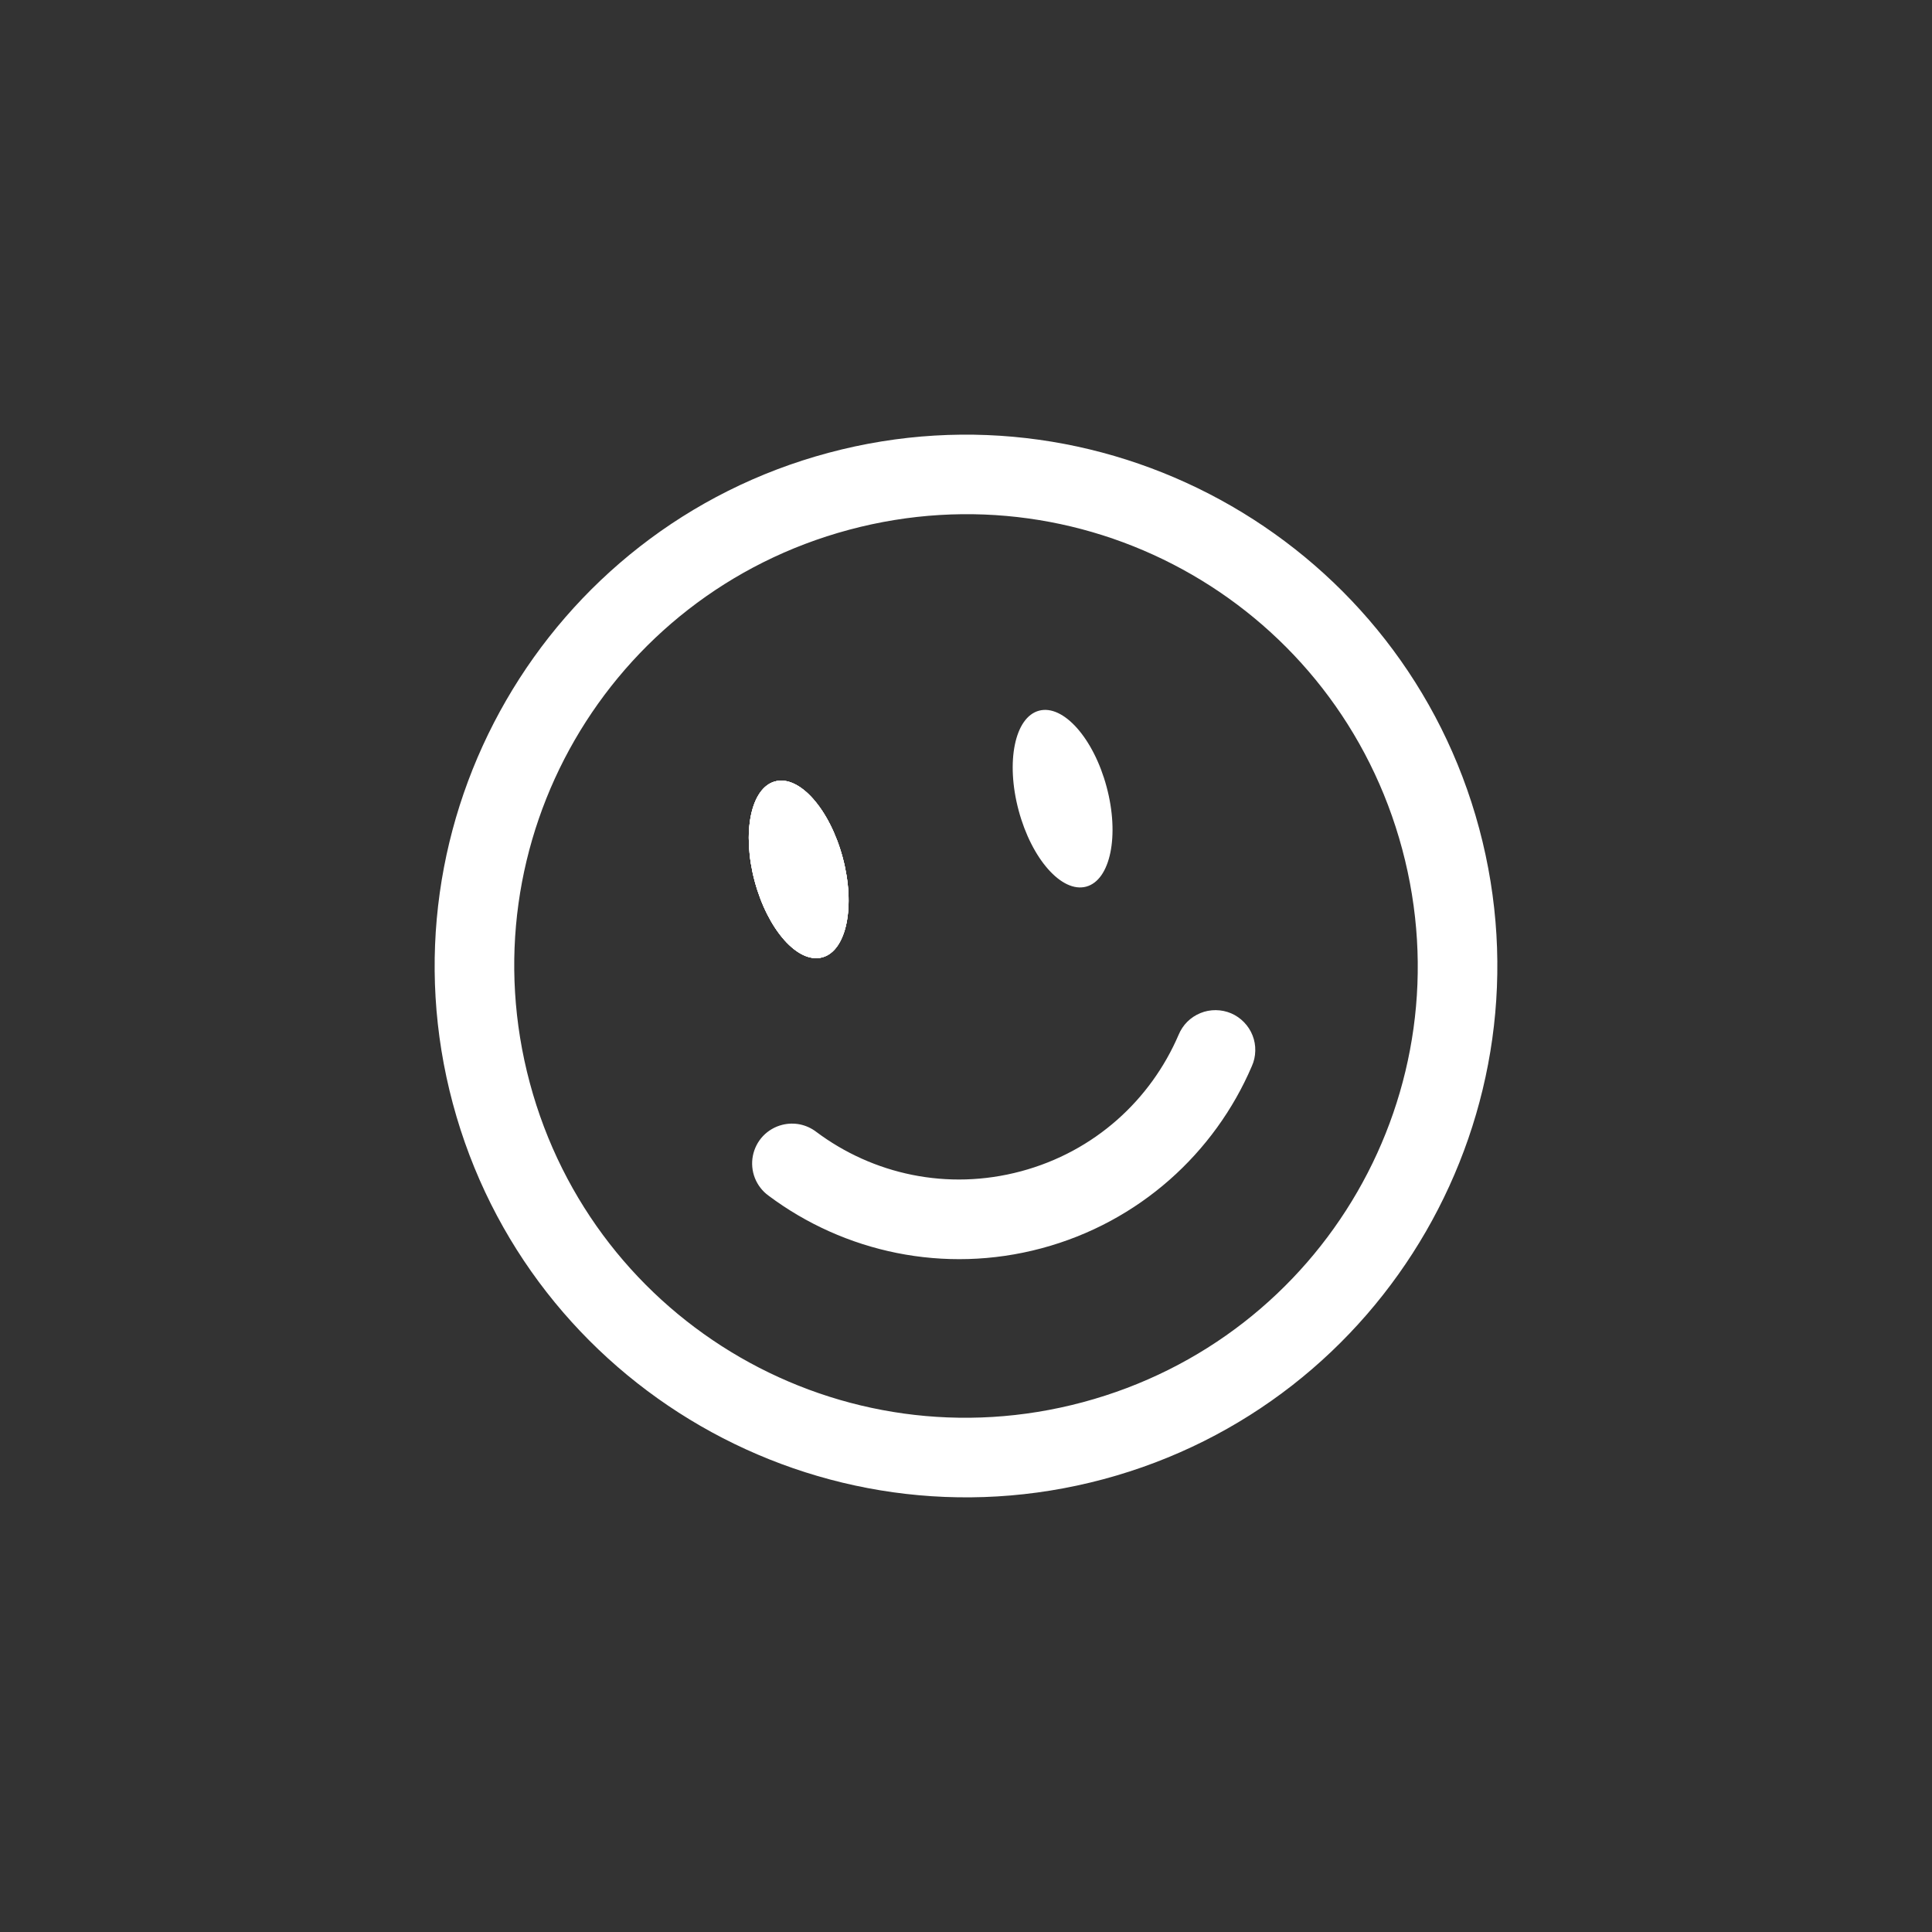 <svg width="40" height="40" viewBox="0 0 40 40" fill="none" xmlns="http://www.w3.org/2000/svg">
<rect x="0" y="0" width="40" height="40" fill="#333333" stroke="none"/>
<path d="M17.153 9.375C11.294 10.944 7.805 16.988 9.375 22.847C10.945 28.706 16.988 32.195 22.847 30.625C28.706 29.055 32.195 23.012 30.625 17.153C29.055 11.294 23.012 7.805 17.153 9.375ZM17.58 10.968C22.577 9.629 27.692 12.582 29.031 17.58C30.37 22.577 27.417 27.692 22.42 29.031C17.423 30.37 12.308 27.417 10.969 22.42C9.63 17.422 12.583 12.307 17.58 10.968ZM16.197 23.288C16.044 23.326 15.906 23.407 15.798 23.52C15.69 23.634 15.617 23.777 15.587 23.931C15.557 24.085 15.572 24.244 15.629 24.39C15.687 24.536 15.785 24.663 15.912 24.755C17.474 25.924 19.543 26.386 21.566 25.844C23.588 25.302 25.15 23.868 25.918 22.074C25.963 21.974 25.987 21.866 25.989 21.757C25.992 21.648 25.973 21.539 25.933 21.438C25.893 21.336 25.833 21.243 25.757 21.165C25.681 21.086 25.59 21.023 25.49 20.98C25.389 20.937 25.281 20.915 25.172 20.914C25.063 20.913 24.954 20.933 24.853 20.975C24.752 21.016 24.66 21.077 24.582 21.154C24.505 21.231 24.444 21.323 24.402 21.424C23.825 22.769 22.665 23.841 21.139 24.25C19.613 24.659 18.072 24.311 16.9 23.434C16.801 23.358 16.687 23.306 16.565 23.28C16.443 23.255 16.317 23.258 16.197 23.288Z" fill="white"/>
<path d="M17.447 17.756C17.716 18.762 17.527 19.686 17.024 19.821C16.521 19.956 15.895 19.25 15.625 18.244C15.356 17.238 15.545 16.313 16.048 16.178C16.551 16.044 17.177 16.75 17.447 17.756Z" fill="white"/>
<path d="M17.447 17.756C17.716 18.762 17.527 19.686 17.024 19.821C16.521 19.956 15.895 19.25 15.625 18.244C15.356 17.238 15.545 16.313 16.048 16.178C16.551 16.044 17.177 16.75 17.447 17.756Z" fill="white"/>
<path d="M17.447 17.756C17.716 18.762 17.527 19.686 17.024 19.821C16.521 19.956 15.895 19.25 15.625 18.244C15.356 17.238 15.545 16.313 16.048 16.178C16.551 16.044 17.177 16.75 17.447 17.756Z" fill="white"/>
<path d="M17.447 17.756C17.716 18.762 17.527 19.686 17.024 19.821C16.521 19.956 15.895 19.25 15.625 18.244C15.356 17.238 15.545 16.313 16.048 16.178C16.551 16.044 17.177 16.75 17.447 17.756Z" fill="white"/>
<path d="M22.911 16.291C23.181 17.297 22.991 18.222 22.488 18.357C21.985 18.492 21.359 17.786 21.09 16.78C20.82 15.774 21.009 14.849 21.512 14.714C22.015 14.579 22.642 15.286 22.911 16.291Z" fill="white"/>
</svg>

